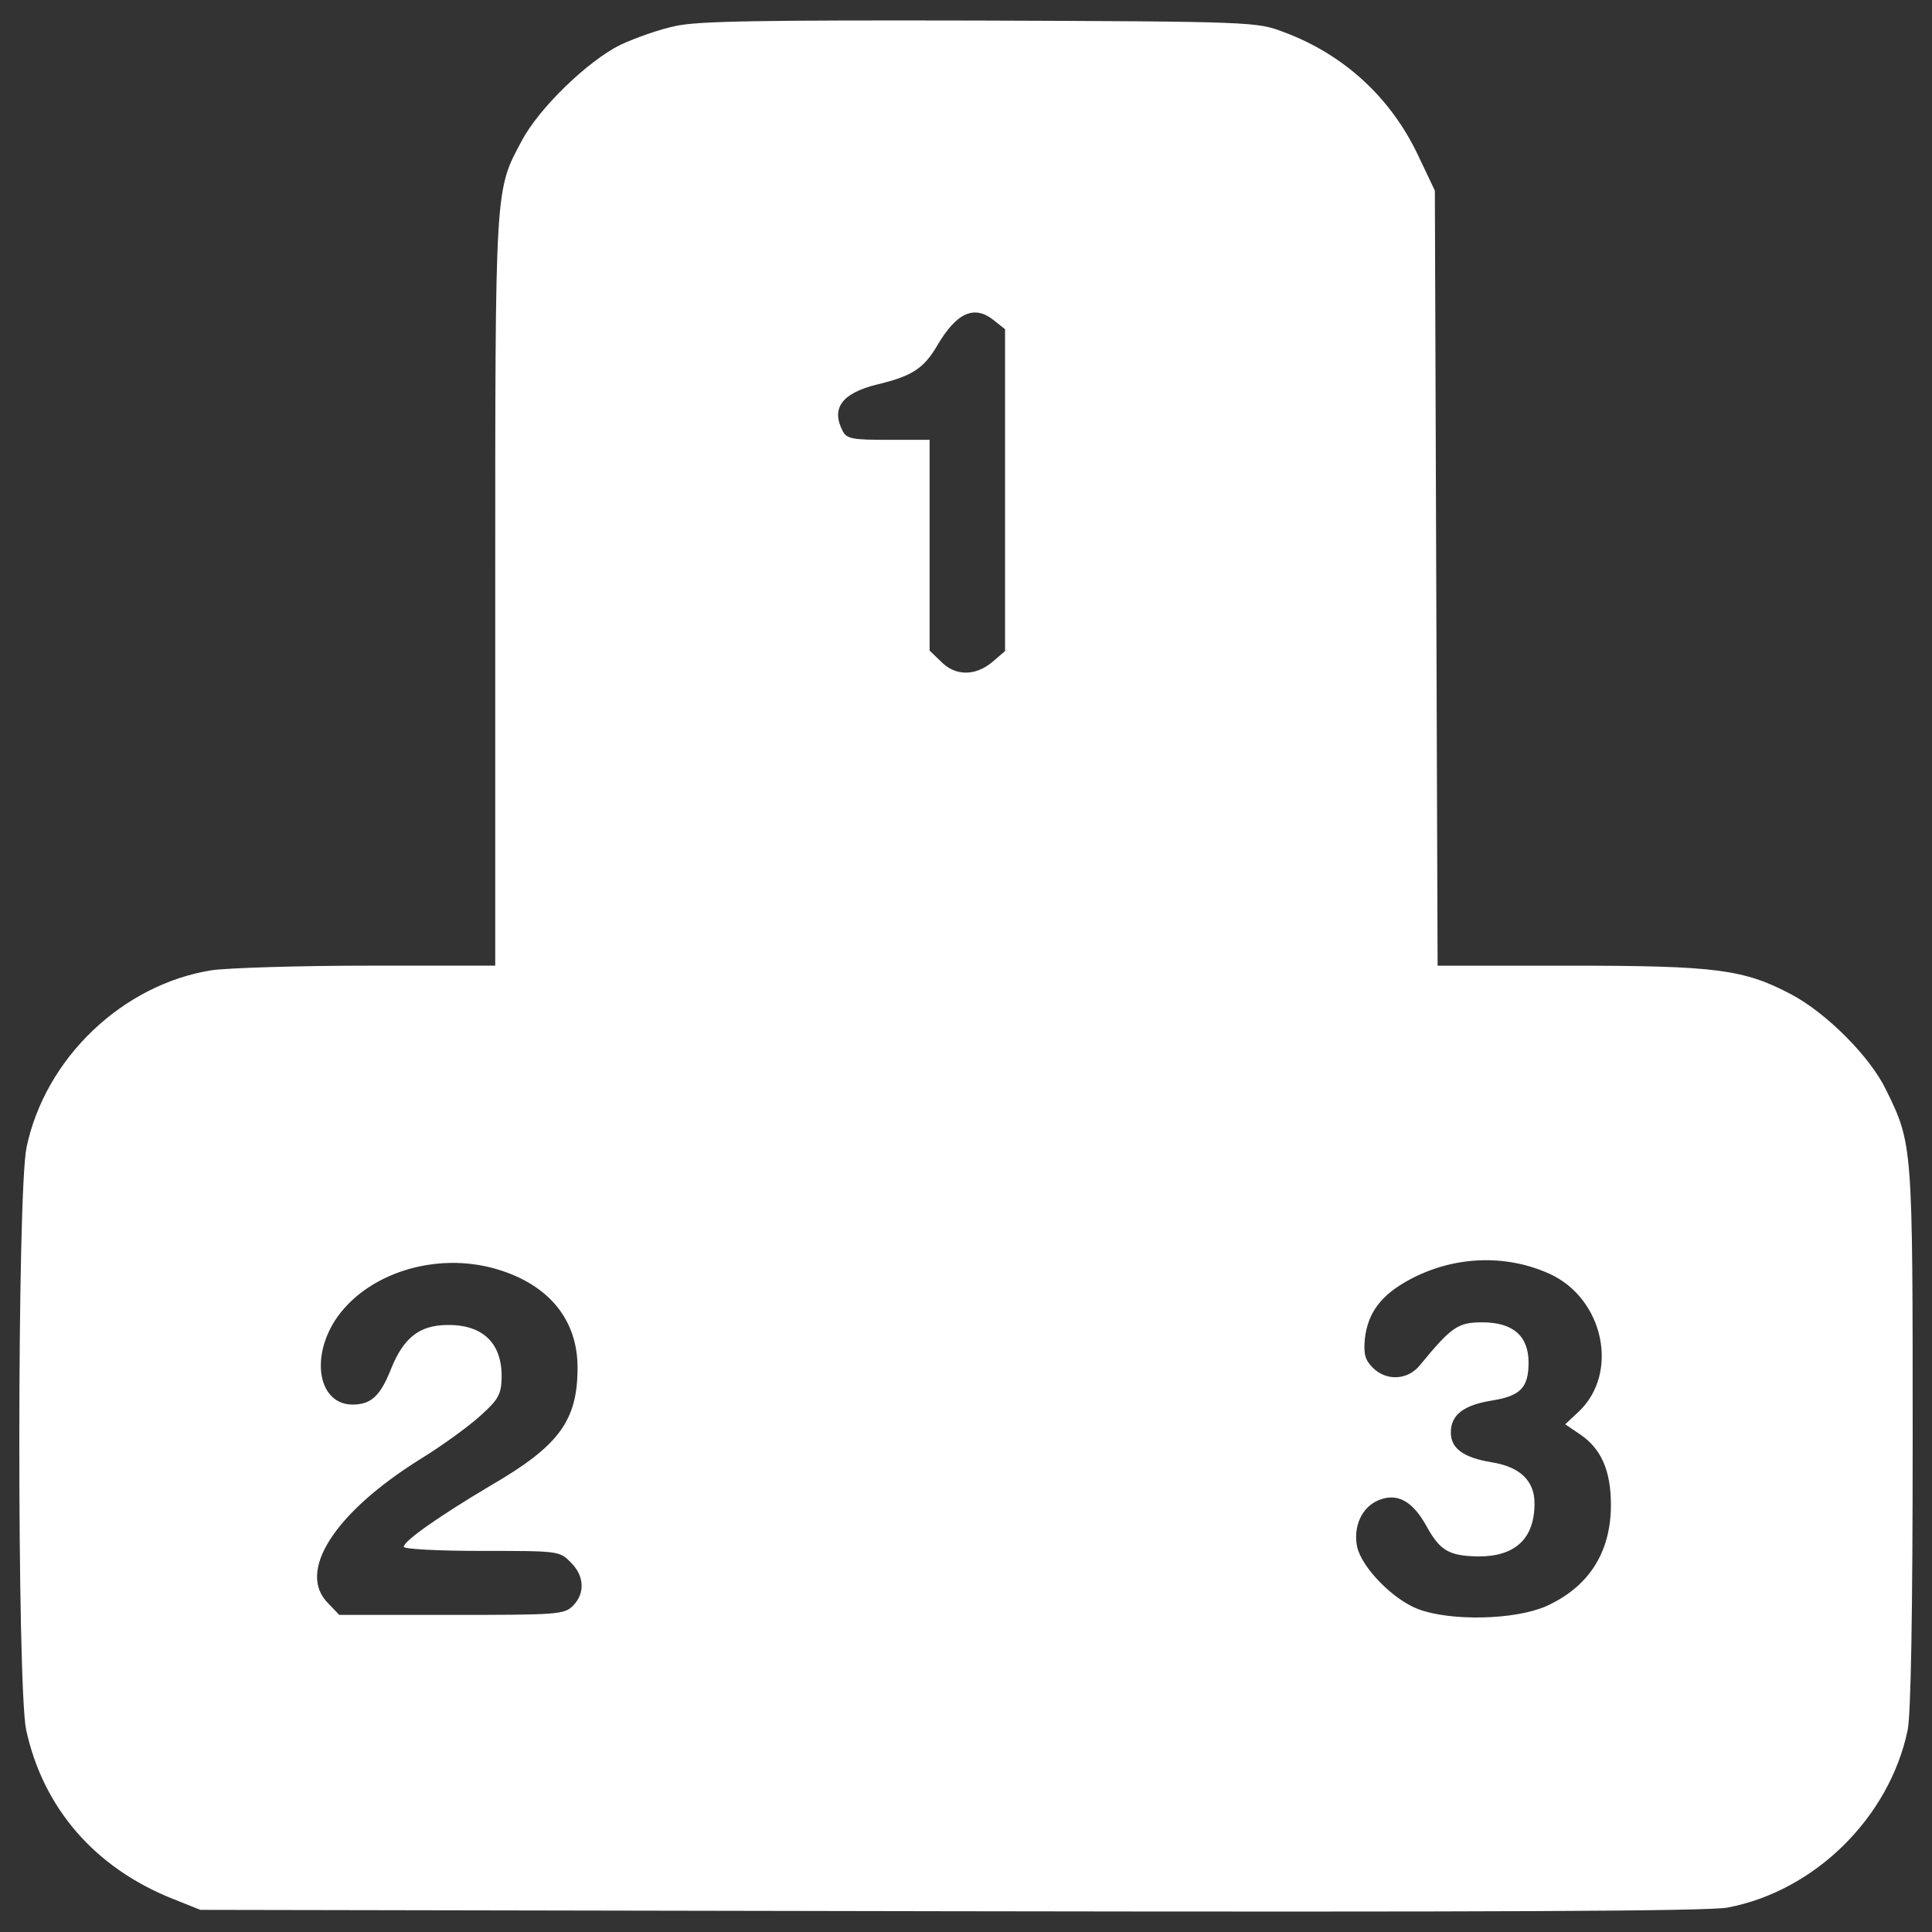 <?xml version="1.0" encoding="utf-8"?>
<!-- Svg Vector Icons : http://www.onlinewebfonts.com/icon -->
<!DOCTYPE svg PUBLIC "-//W3C//DTD SVG 1.1//EN" "http://www.w3.org/Graphics/SVG/1.1/DTD/svg11.dtd">
<svg version="1.1" xmlns="http://www.w3.org/2000/svg" xmlns:xlink="http://www.w3.org/1999/xlink" x="0px" y="0px" viewBox="0 0 1000 1000" enable-background="new 0 0 1000 1000" xml:space="preserve" fill="white"> 
<rect x="0" y="0" width="1000" height="1000" fill="#333333" stroke="none"/> 
<g><g transform="translate(0,511) scale(0.1,-0.1)"><path d="M3495.8,4975.2c-80.5-16.6-208.3-61.5-284-97c-168-82.8-421.3-326.6-511.2-497c-139.6-260.3-137.3-222.5-137.3-2333.5V111.8h-655.6c-362.1,0-726.6-11.8-811.8-23.7C634.6,14.7,234.6-366.3,137.6-827.8c-49.7-231.9-49.7-2785.5-2.4-3015.1c87.6-404.7,355-714.7,759.7-875.7l142-56.8l3881.3-7.1c2821.1-4.7,3919.2,0,4023.3,18.9c452,85.2,837.8,466.3,932.5,918.3c16.6,82.8,26,591.7,26,1514.6c0,1512.3,0,1519.4-137.3,1798.7c-82.8,172.8-310,400-494.6,497c-243.8,127.8-385.8,146.7-1147.8,146.7H7441l-7.1,2006.9l-7.1,2004.6l-87.6,184.6c-142,298.2-383.4,520.7-695.8,636.6c-137.3,52.1-153.8,54.4-1571.5,59.2C3938.4,5006,3609.5,5001.3,3495.8,4975.2z M5145.4,3451.1l56.8-45v-833.1V1740l-66.3-56.8c-87.6-73.4-191.7-73.4-265.1,2.4l-59.2,56.8v546.7v544.3h-213c-184.6,0-215.4,4.7-236.7,45c-61.5,118.3-4.7,196.4,177.5,241.4c179.9,42.6,241.4,82.8,310,198.8C4951.3,3493.7,5043.6,3533.9,5145.4,3451.1z M8020.9-1483.4c279.3-127.8,362.1-511.2,151.5-712.4l-71-66.3l80.5-54.5c106.5-73.4,156.2-187,156.2-362.1c0-248.5-116-426-336.1-525.4c-163.3-71-494.6-78.1-662.7-14.2c-130.2,49.7-291.1,215.4-314.8,321.9c-21.3,104.1,23.7,205.9,111.2,241.4c97,40.3,177.5-4.7,250.8-139.6c68.6-123.1,116-149.1,267.4-151.5c189.3,0,288.7,92.3,288.7,274.5c0,118.3-75.7,189.3-222.5,213c-144.4,23.7-210.6,71-210.6,153.8c0,92.3,66.3,142,213,165.7c146.7,23.7,189.3,66.3,189.3,196.4c0,137.3-80.5,208.3-239,208.3c-125.4,0-158.6-21.3-321.9-220.1c-63.9-80.5-175.1-85.2-246.1-14.2c-40.2,40.3-47.3,71-40.2,151.5c16.6,134.9,85.2,224.8,229.6,302.9C7521.5-1391.1,7791.3-1379.2,8020.9-1483.4z M2572.9-1459.7c269.8-80.4,416.5-262.7,416.5-508.8c0-274.5-94.7-404.7-449.7-610.6c-262.7-156.2-449.7-286.3-449.7-317.1c0-11.8,175.1-21.3,402.3-21.3c397.6,0,404.7,0,461.5-59.2c71-68.7,75.7-160.9,11.8-224.8c-45-45-78.1-47.3-627.2-47.3h-582.2l-56.8,59.2c-165.7,163.3,30.8,468.6,473.3,745.5c116,71,255.6,172.8,314.8,227.2c89.9,80.5,106.5,108.9,108.9,191.7c4.7,182.2-97,281.6-286.4,276.9c-139.6-2.3-220.1-66.3-284-222.4c-56.8-144.4-104.1-189.3-201.2-189.3c-170.4,0-220.1,229.6-92.3,433.1C1891.3-1481,2255.7-1365,2572.9-1459.7z"/></g></g>
</svg>